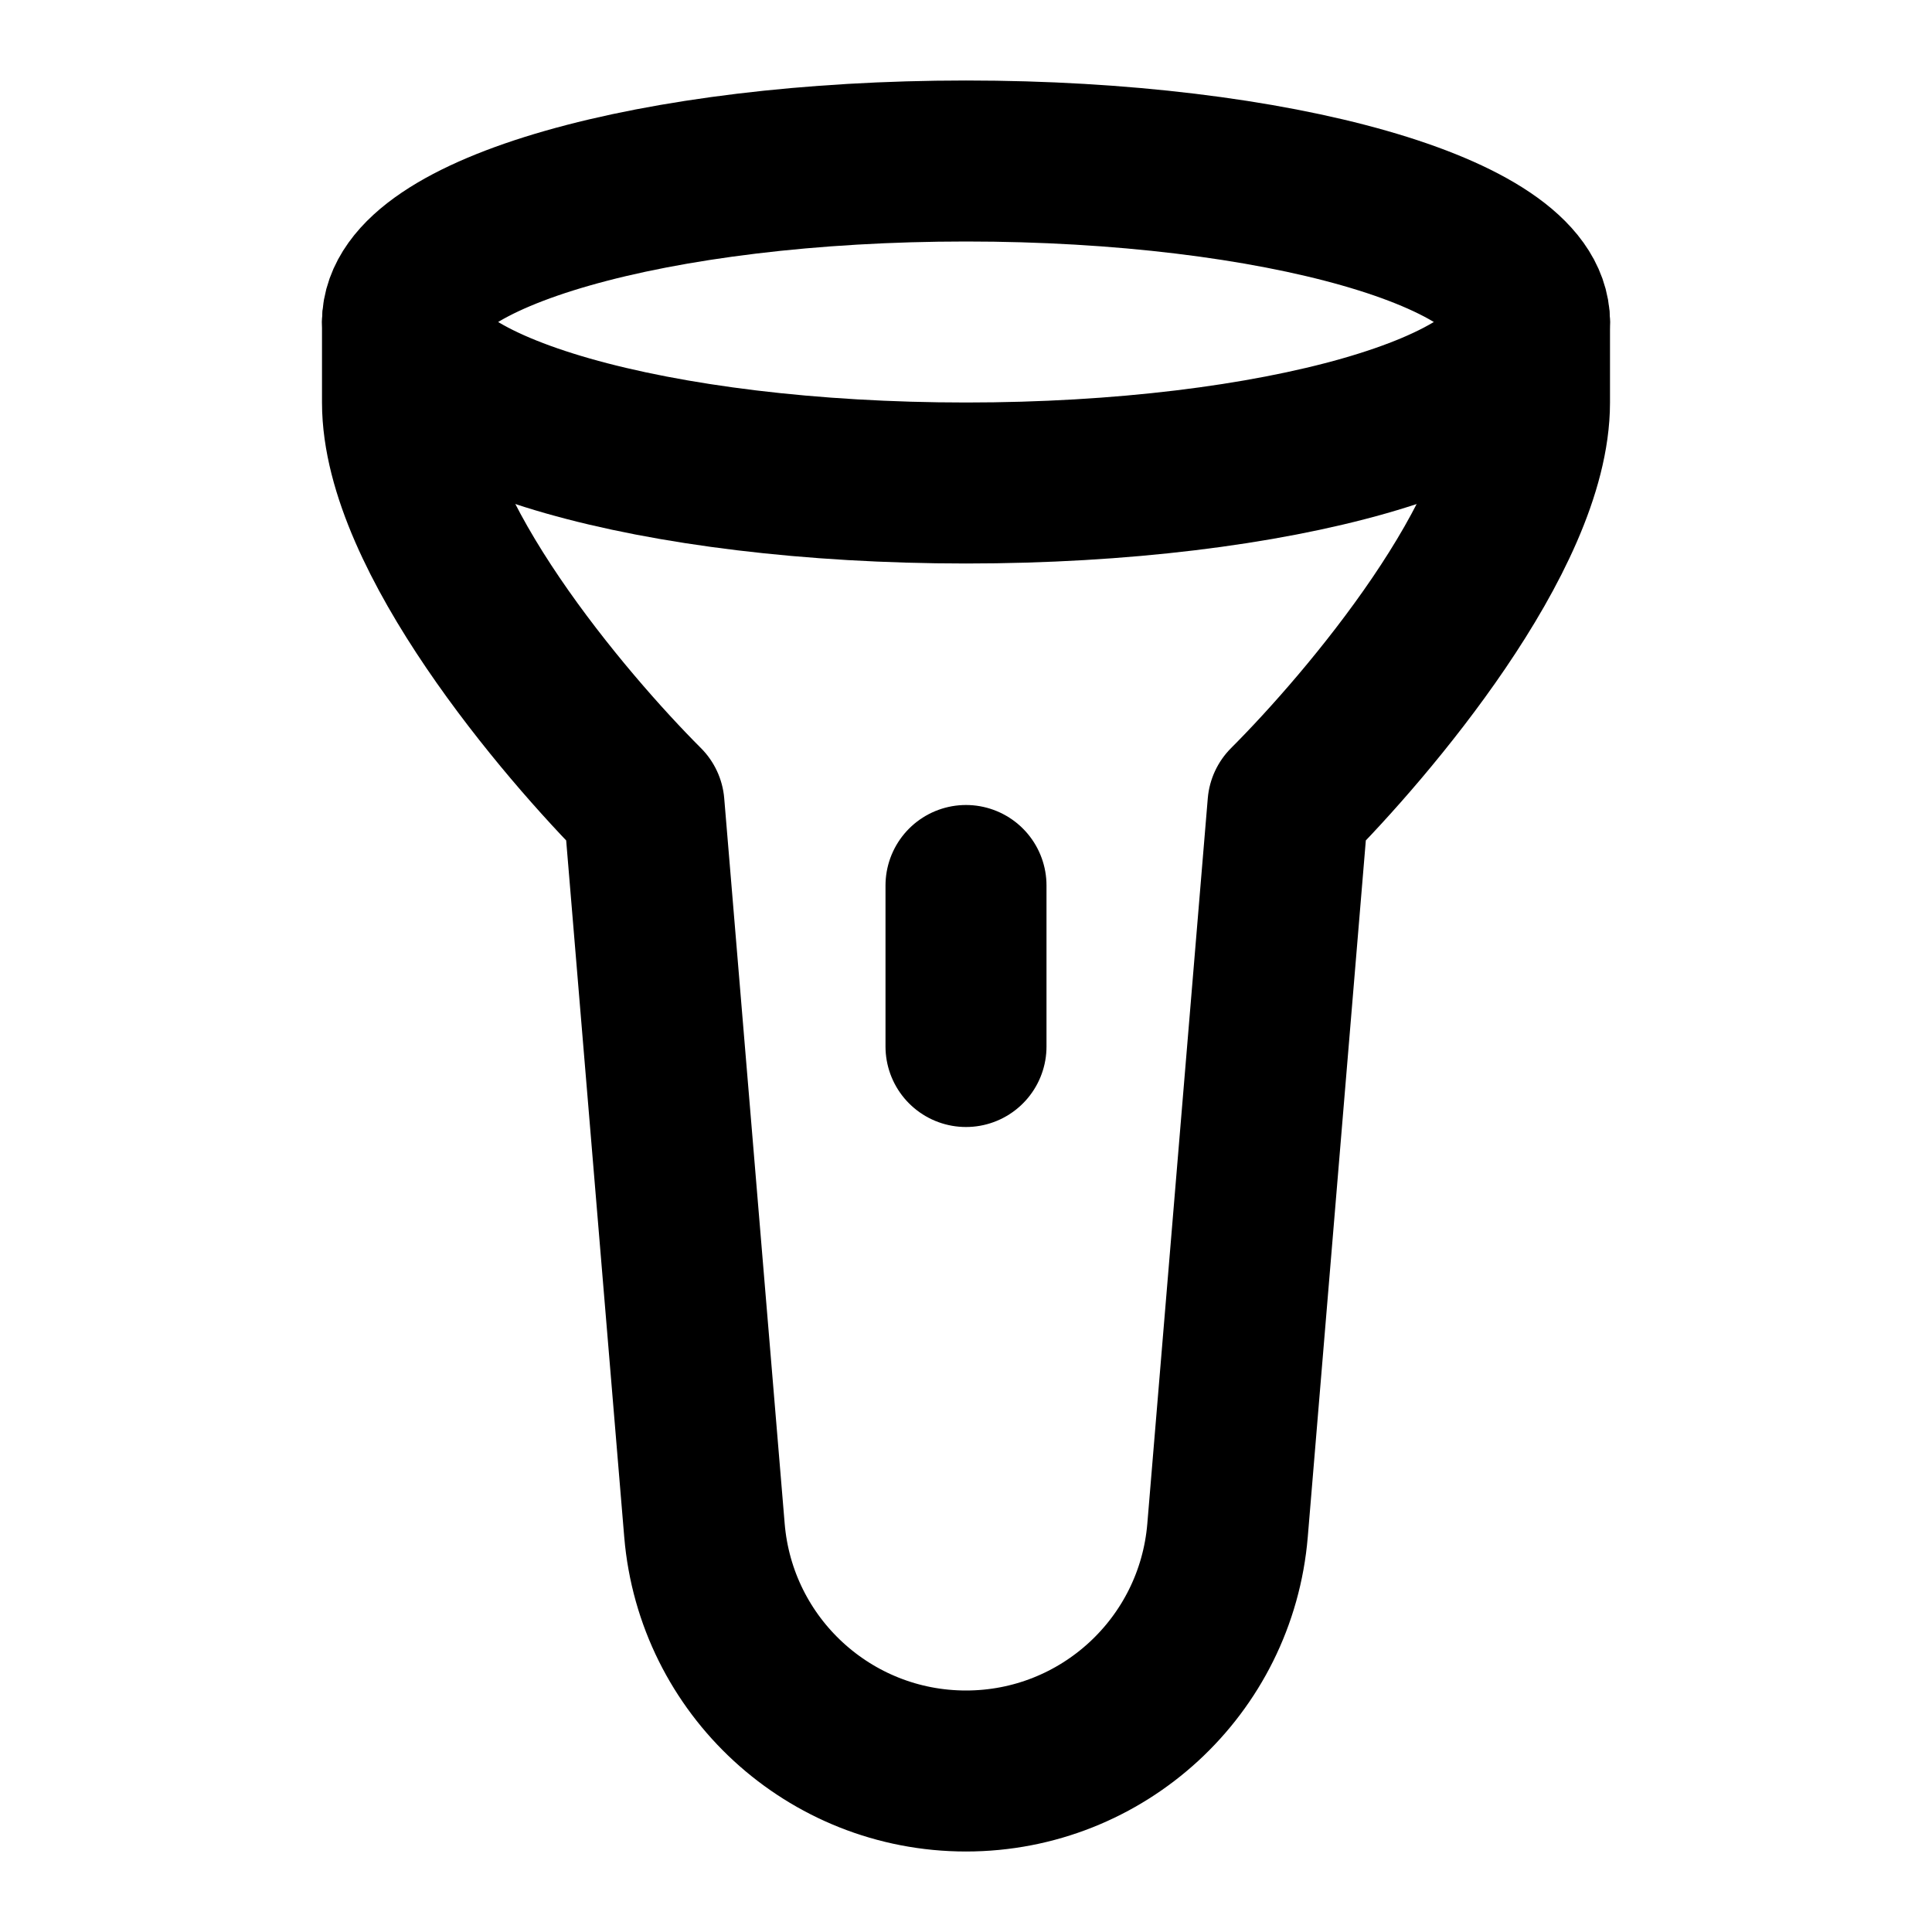 <svg width="24" height="24" viewBox="0 0 24 24" fill="none" xmlns="http://www.w3.org/2000/svg">
<path d="M5 4V5C5 6.636 7 9 8 10L8.751 19.01C8.892 20.7 10.304 22 12 22C13.696 22 15.108 20.7 15.249 19.01L16 10C17 9 19 6.636 19 5V4" stroke="black" stroke-width="2" stroke-linecap="round" stroke-linejoin="round"/>
<path d="M12 11V13" stroke="black" stroke-width="2" stroke-linecap="round" stroke-linejoin="round"/>
<path d="M12 6C15.866 6 19 5.105 19 4C19 2.895 15.866 2 12 2C8.134 2 5 2.895 5 4C5 5.105 8.134 6 12 6Z" stroke="black" stroke-width="2" stroke-linecap="round" stroke-linejoin="round"/>
</svg>
